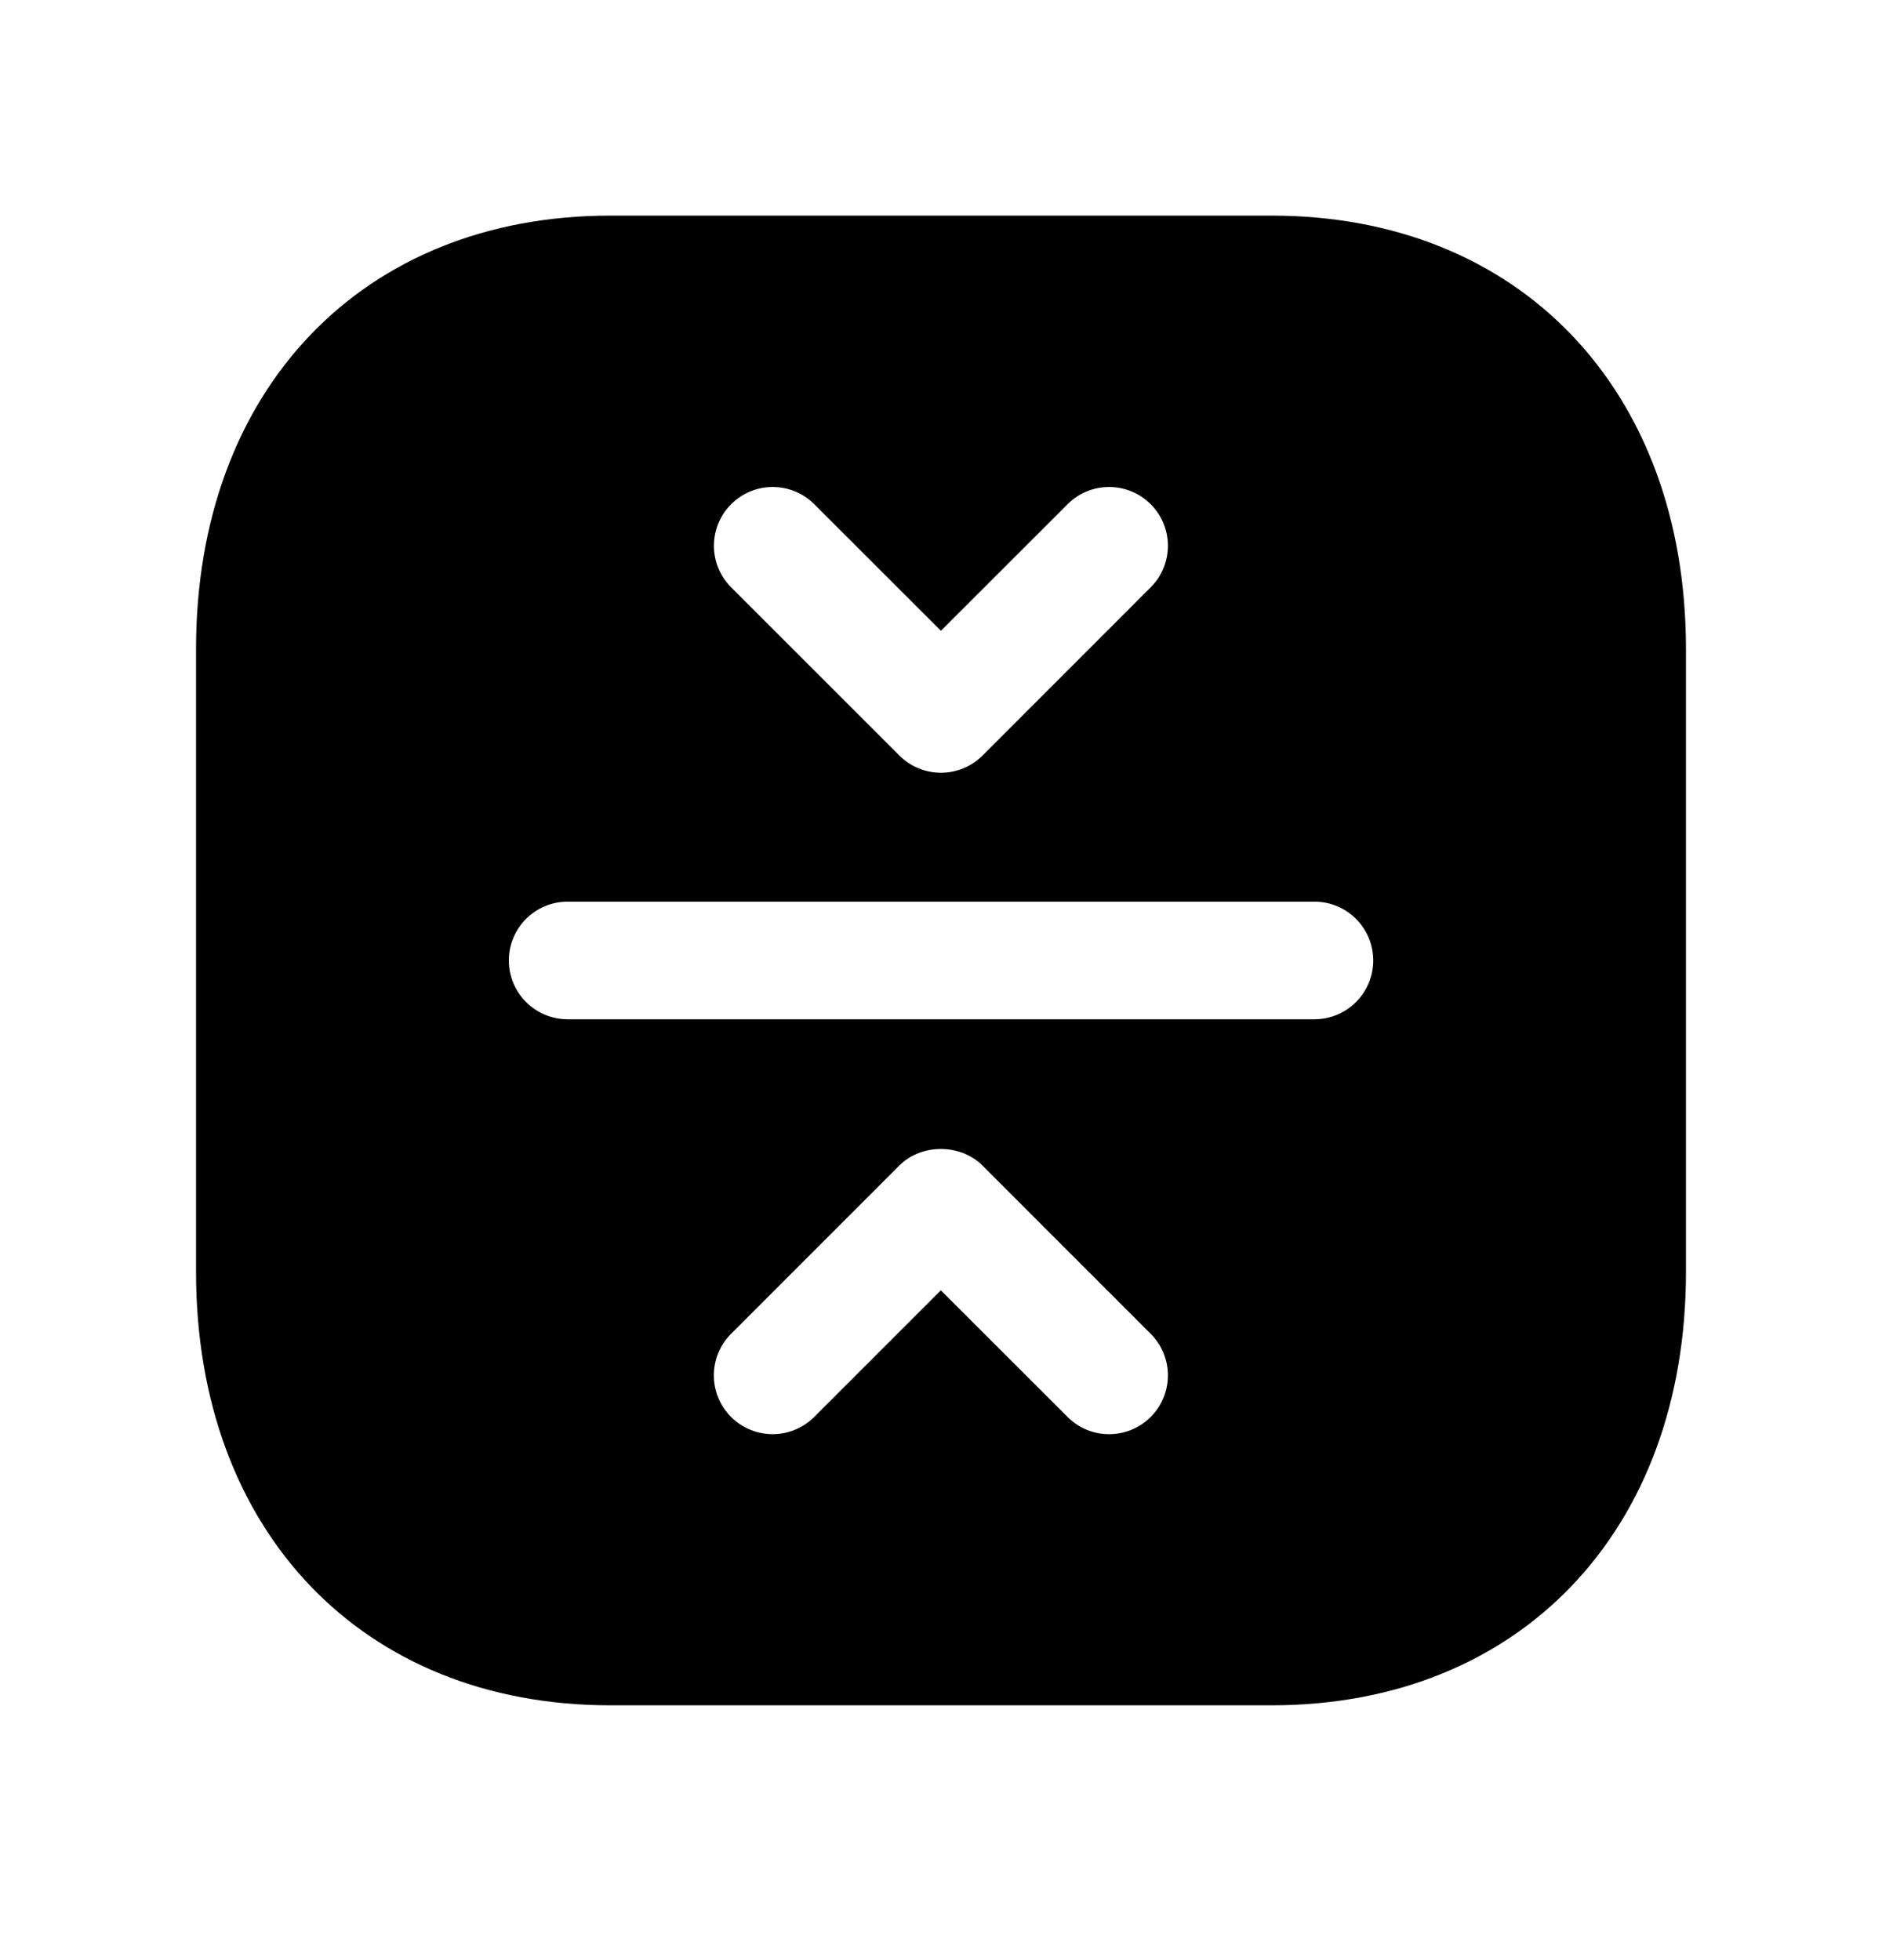 <svg width="24" height="25" viewBox="0 0 24 25" fill="none" xmlns="http://www.w3.org/2000/svg">
<path fill-rule="evenodd" clip-rule="evenodd" d="M16.762 13H7.239C6.824 13 6.489 12.664 6.489 12.25C6.489 11.836 6.824 11.5 7.239 11.5H16.762C17.176 11.5 17.512 11.836 17.512 12.25C17.512 12.664 17.176 13 16.762 13ZM14.674 18.072C14.528 18.219 14.335 18.292 14.144 18.292C13.951 18.292 13.76 18.219 13.614 18.072L11.998 16.457L10.383 18.072C10.09 18.365 9.616 18.365 9.323 18.072C9.03 17.779 9.03 17.305 9.323 17.012L11.468 14.866C11.749 14.584 12.247 14.584 12.529 14.866L14.674 17.012C14.967 17.305 14.967 17.779 14.674 18.072ZM9.324 6.431C9.616 6.138 10.091 6.138 10.384 6.431L11.999 8.045L13.614 6.431C13.907 6.138 14.381 6.138 14.674 6.431C14.967 6.724 14.967 7.198 14.674 7.491L12.53 9.636C12.389 9.777 12.199 9.856 11.999 9.856C11.8 9.856 11.61 9.777 11.469 9.636L9.324 7.491C9.031 7.198 9.031 6.724 9.324 6.431ZM16.216 2.75H7.783C4.623 2.75 2.5 4.971 2.5 8.276V16.224C2.5 19.529 4.623 21.75 7.783 21.75H16.217C19.377 21.75 21.5 19.529 21.5 16.224V8.276C21.5 4.971 19.376 2.75 16.216 2.75Z" fill="black"/>
</svg>